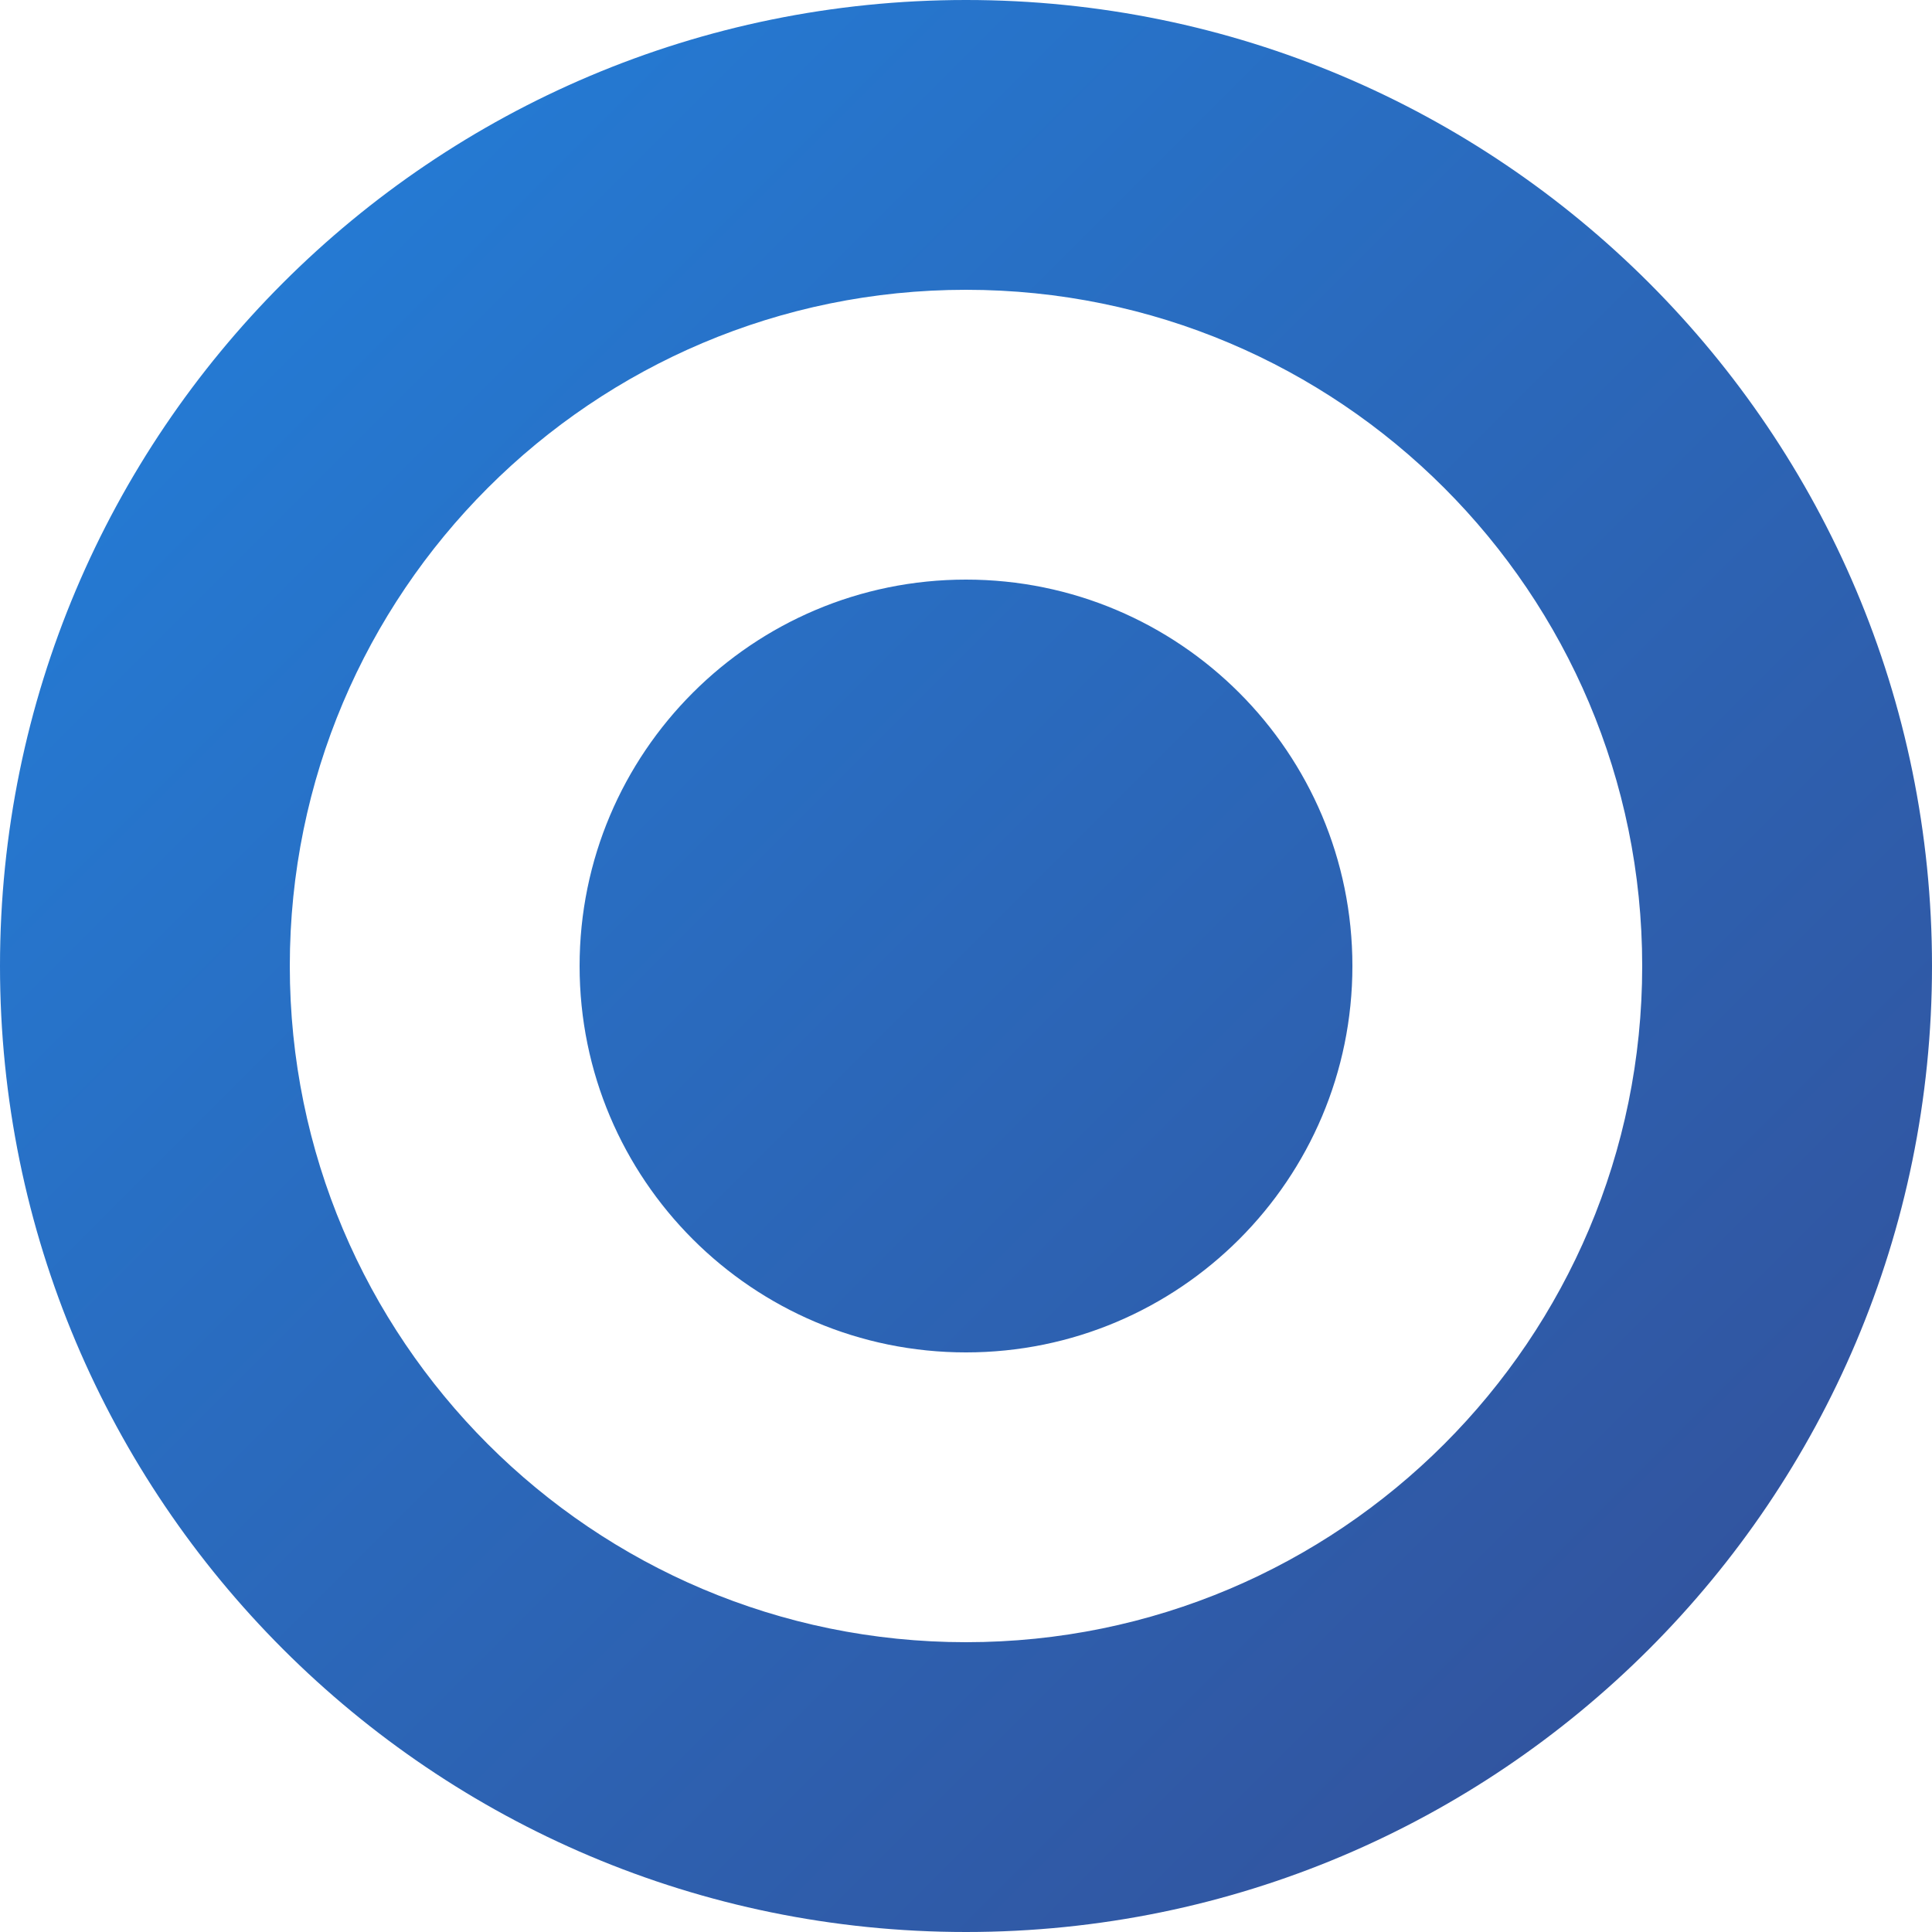 <?xml version="1.0" encoding="UTF-8"?>
<svg width="40px" height="40px" viewBox="0 0 40 40" version="1.1" xmlns="http://www.w3.org/2000/svg" xmlns:xlink="http://www.w3.org/1999/xlink">
    <title>SHB-NetBot Logo</title>
    <defs>
        <linearGradient id="logoGradient" x1="0%" y1="0%" x2="100%" y2="100%">
            <stop offset="0%" stop-color="#0A74DA"/>
            <stop offset="100%" stop-color="#1E3A8A"/>
        </linearGradient>
    </defs>
    <g stroke="none" stroke-width="1" fill="none" fill-rule="evenodd">
        <g fill="url(#logoGradient)" fill-rule="nonzero">
            <path d="M20,0 C31.046,0 40,8.954 40,20 C40,31.046 31.046,40 20,40 C8.954,40 0,31.046 0,20 C0,8.954 8.954,0 20,0 Z M20,6 C12.268,6 6,12.268 6,20 C6,27.732 12.268,34 20,34 C27.732,34 34,27.732 34,20 C34,12.268 27.732,6 20,6 Z M20,12 C24.418,12 28,15.582 28,20 C28,24.418 24.418,28 20,28 C15.582,28 12,24.418 12,20 C12,15.582 15.582,12 20,12 Z" opacity="0.9"></path>
        </g>
    </g>
</svg>
